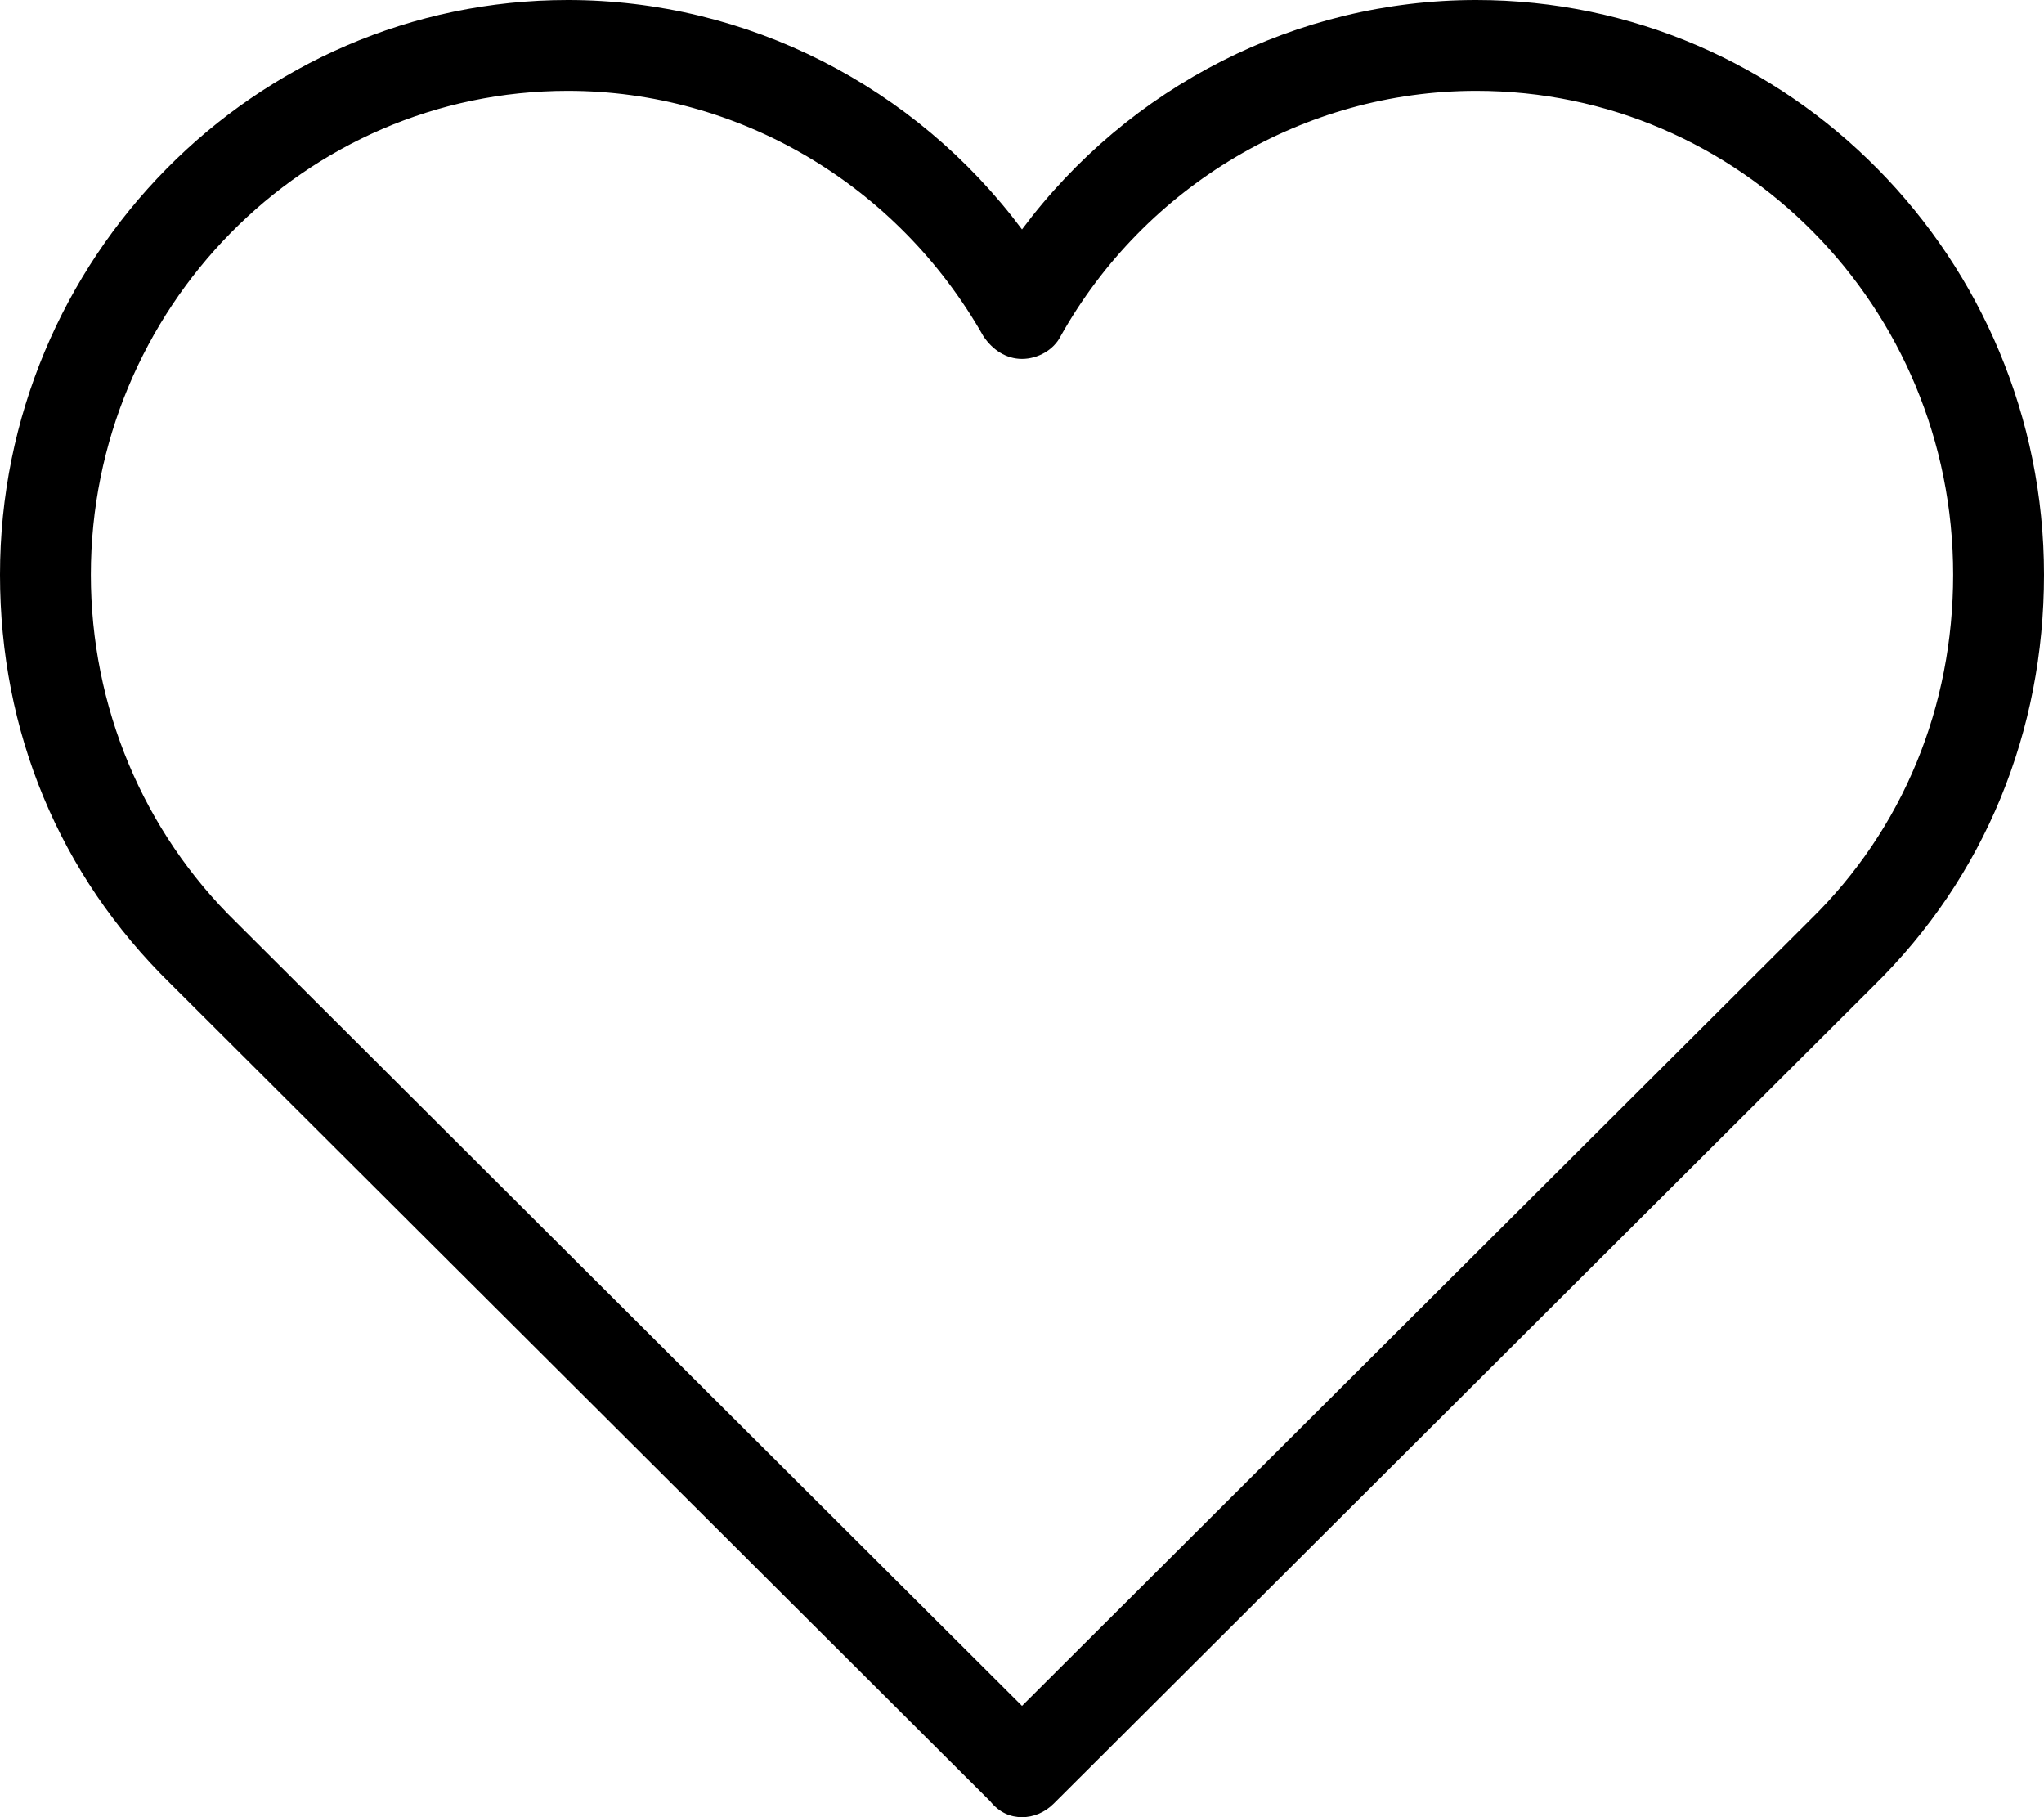 <?xml version="1.0" encoding="utf-8"?>
<!-- Generator: Adobe Illustrator 22.1.0, SVG Export Plug-In . SVG Version: 6.00 Build 0)  -->
<svg version="1.1" id="Слой_1" xmlns="http://www.w3.org/2000/svg" xmlns:xlink="http://www.w3.org/1999/xlink" x="0px" y="0px"
	 viewBox="0 0 90 80" style="enable-background:new 0 0 90 80;" xml:space="preserve">
<path d="M65,0c-7.9,0-15.3,3.8-20,10.1C40.3,3.8,32.9,0,25,0C11.2,0,0,11.4,0,25.3c0,6.9,2.6,13.2,7.5,18l0,0l36.1,36
	C44,79.8,44.5,80,45,80s1-0.2,1.4-0.6l36-35.9l0.1-0.1c4.9-4.8,7.5-11.2,7.5-18.1C90,11.4,78.8,0,65,0z M79.7,40.5L79.7,40.5
	L79.7,40.5c-0.1,0.1-0.1,0.1-0.2,0.2L45,75.1L10.5,40.7c0,0,0,0-0.1-0.1l0,0C6.3,36.6,4,31.1,4,25.3C4,13.6,13.4,4,25,4
	c7.5,0,14.5,4.1,18.3,10.8c0.4,0.6,1,1,1.7,1s1.4-0.4,1.7-1C50.4,8.2,57.4,4,65,4c11.6,0,21,9.5,21,21.3
	C86,31.1,83.8,36.5,79.7,40.5z"/>
</svg>
